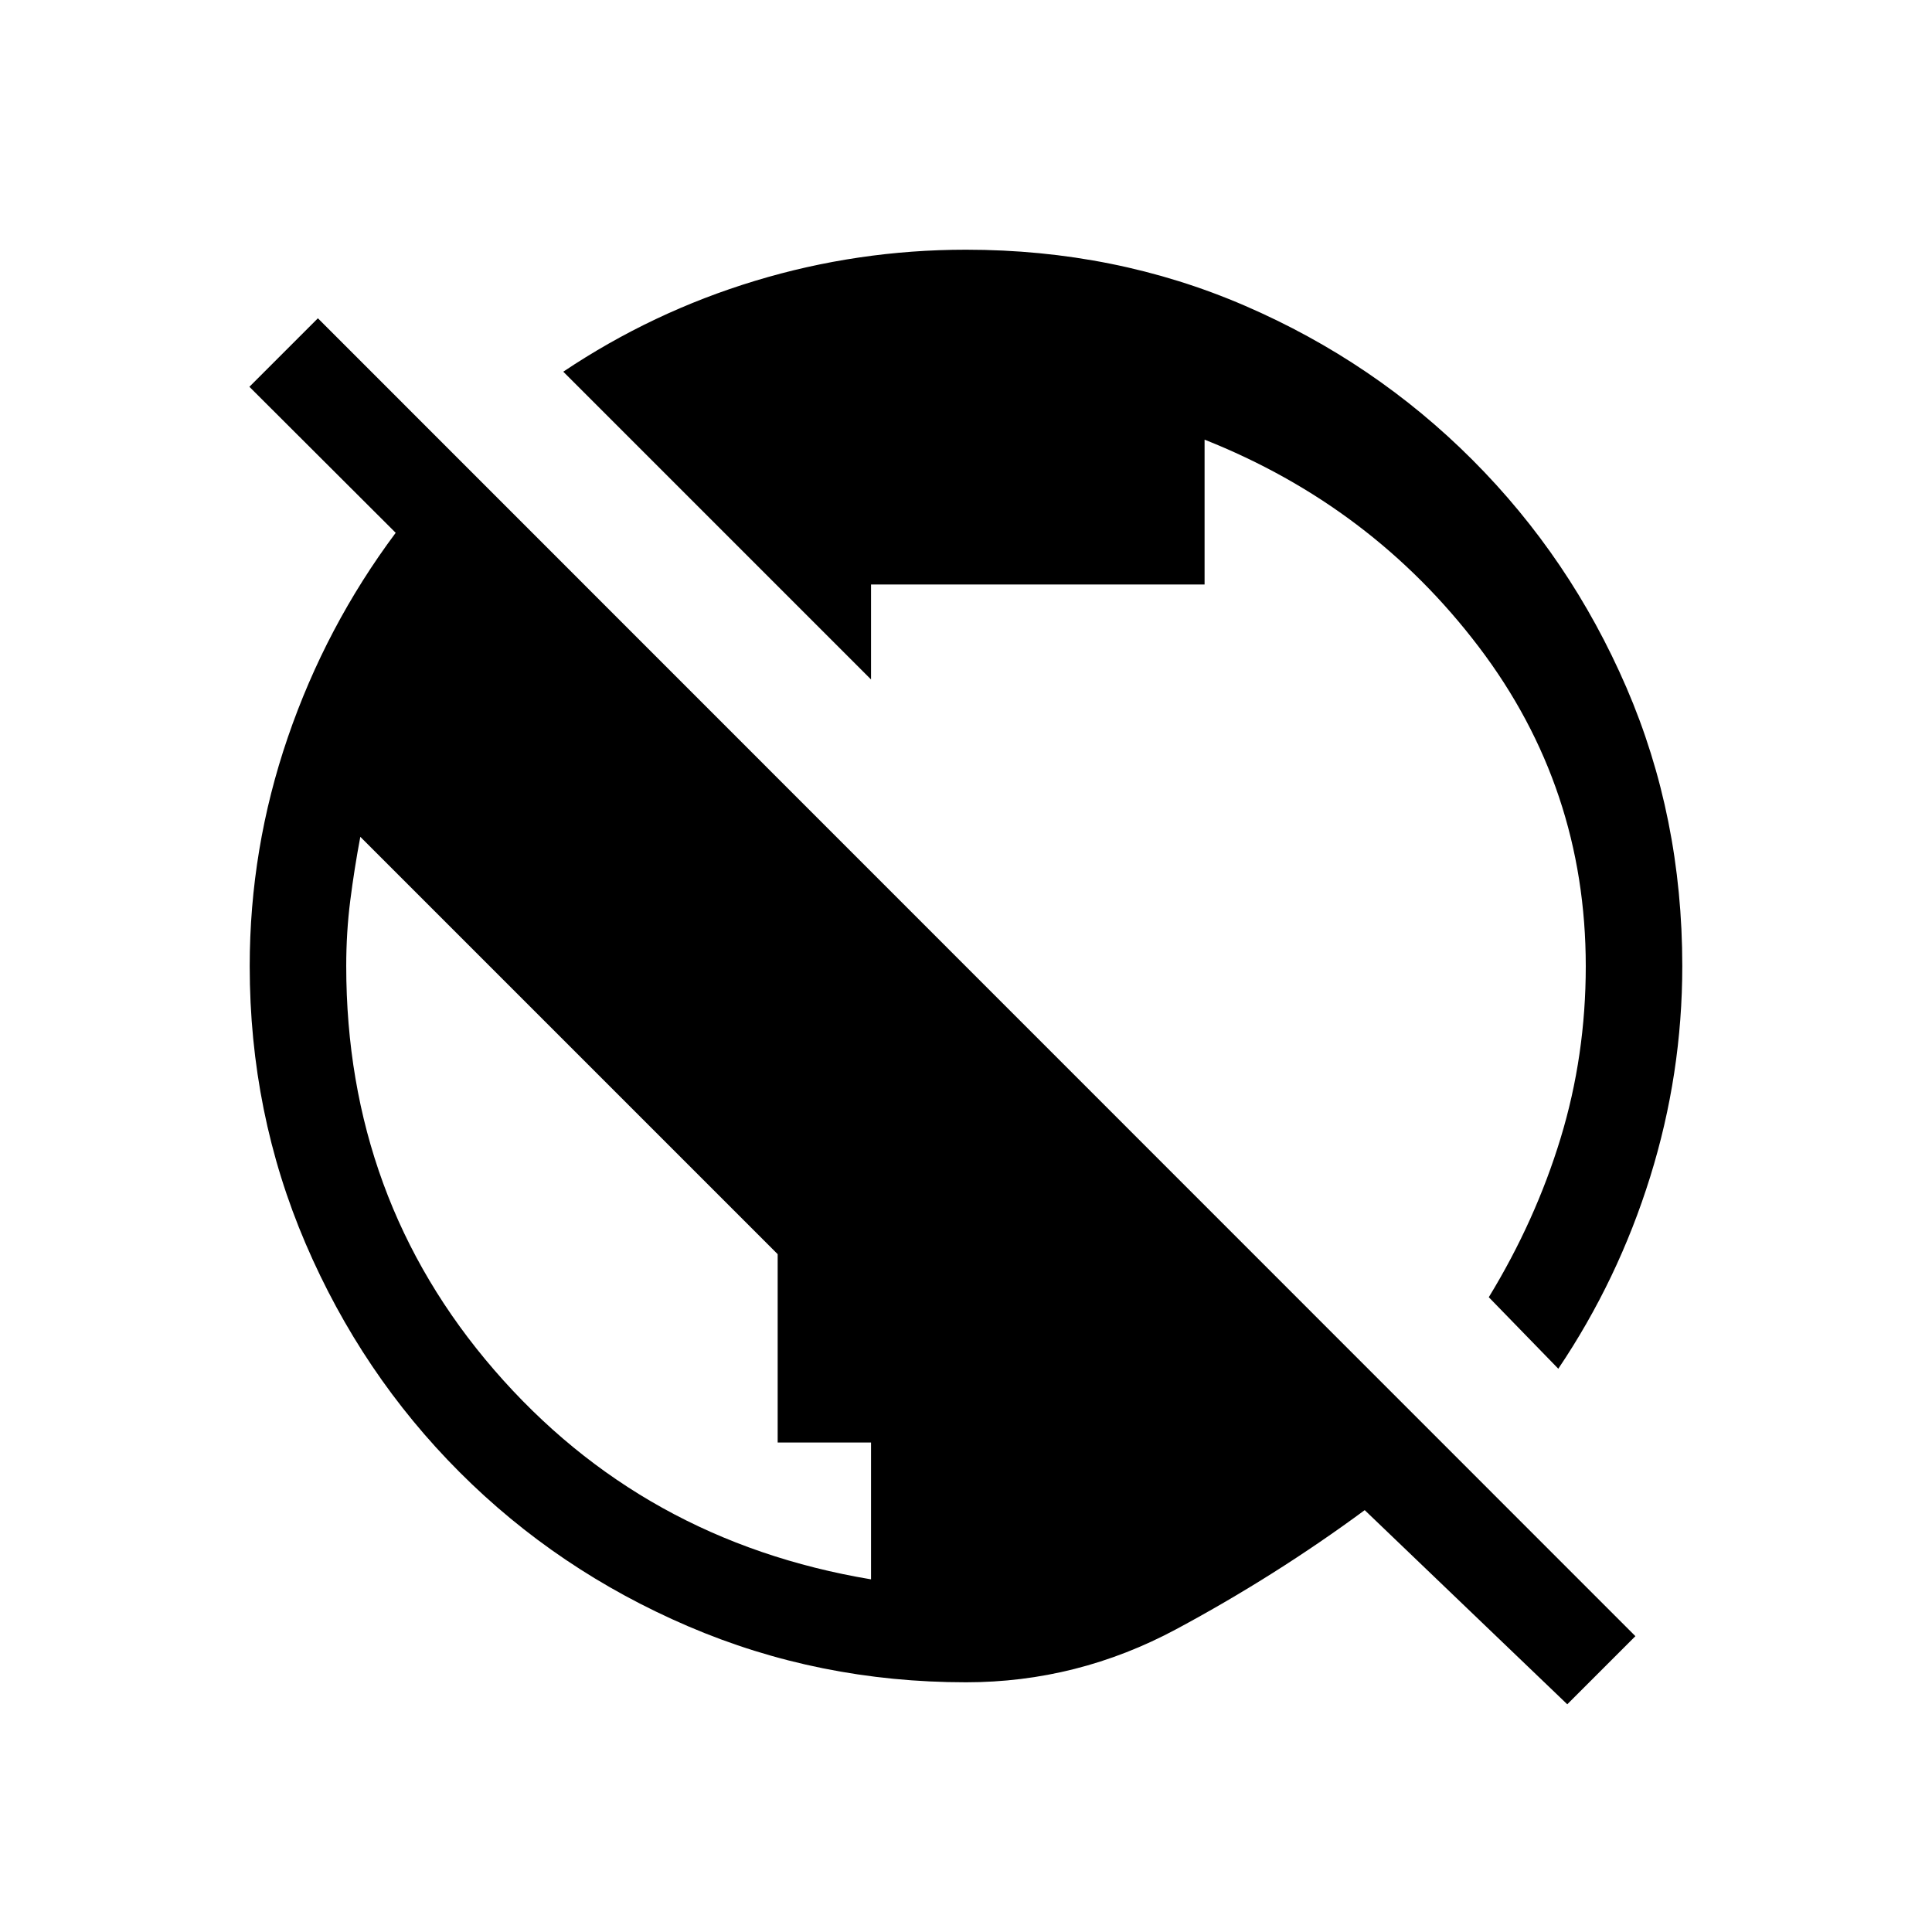 <svg xmlns="http://www.w3.org/2000/svg" height="20" viewBox="0 -960 960 960" width="20"><path d="m778.77-113.15-100.65-96.47q-44.36 32.7-93.58 59.12-49.22 26.42-104.54 26.42-73.18 0-138.07-27.83-64.88-27.83-113.59-76.61-48.72-48.78-76.49-113.55-27.77-64.78-27.77-137.84 0-58.44 18.92-113.65 18.92-55.21 53.62-101.69l-72.7-72.56 34.04-34.04L812.62-147l-33.85 33.85Zm-345.96-62.08v-68h-46.39v-93.58L179.04-544.19q-3 15.94-5 31.69-2 15.75-2 32.5 0 115.71 73.54 200.74 73.54 85.03 187.23 104.03Zm341.5-104.66-34.54-35.53q23.19-38 35.69-79.04 12.5-41.04 12.5-85.42 0-88.7-53.15-158.68-53.16-69.98-136.26-102.98v71.96H432.81v47.2L279.89-775.31q44.33-29.69 95.32-45.15Q426.2-835.92 480-835.92q74.18 0 138.57 27.83 64.38 27.83 113.09 76.61 48.72 48.78 76.49 113.08 27.77 64.31 27.77 138.4 0 53.58-15.96 104.8t-45.65 95.31Z"/></svg>